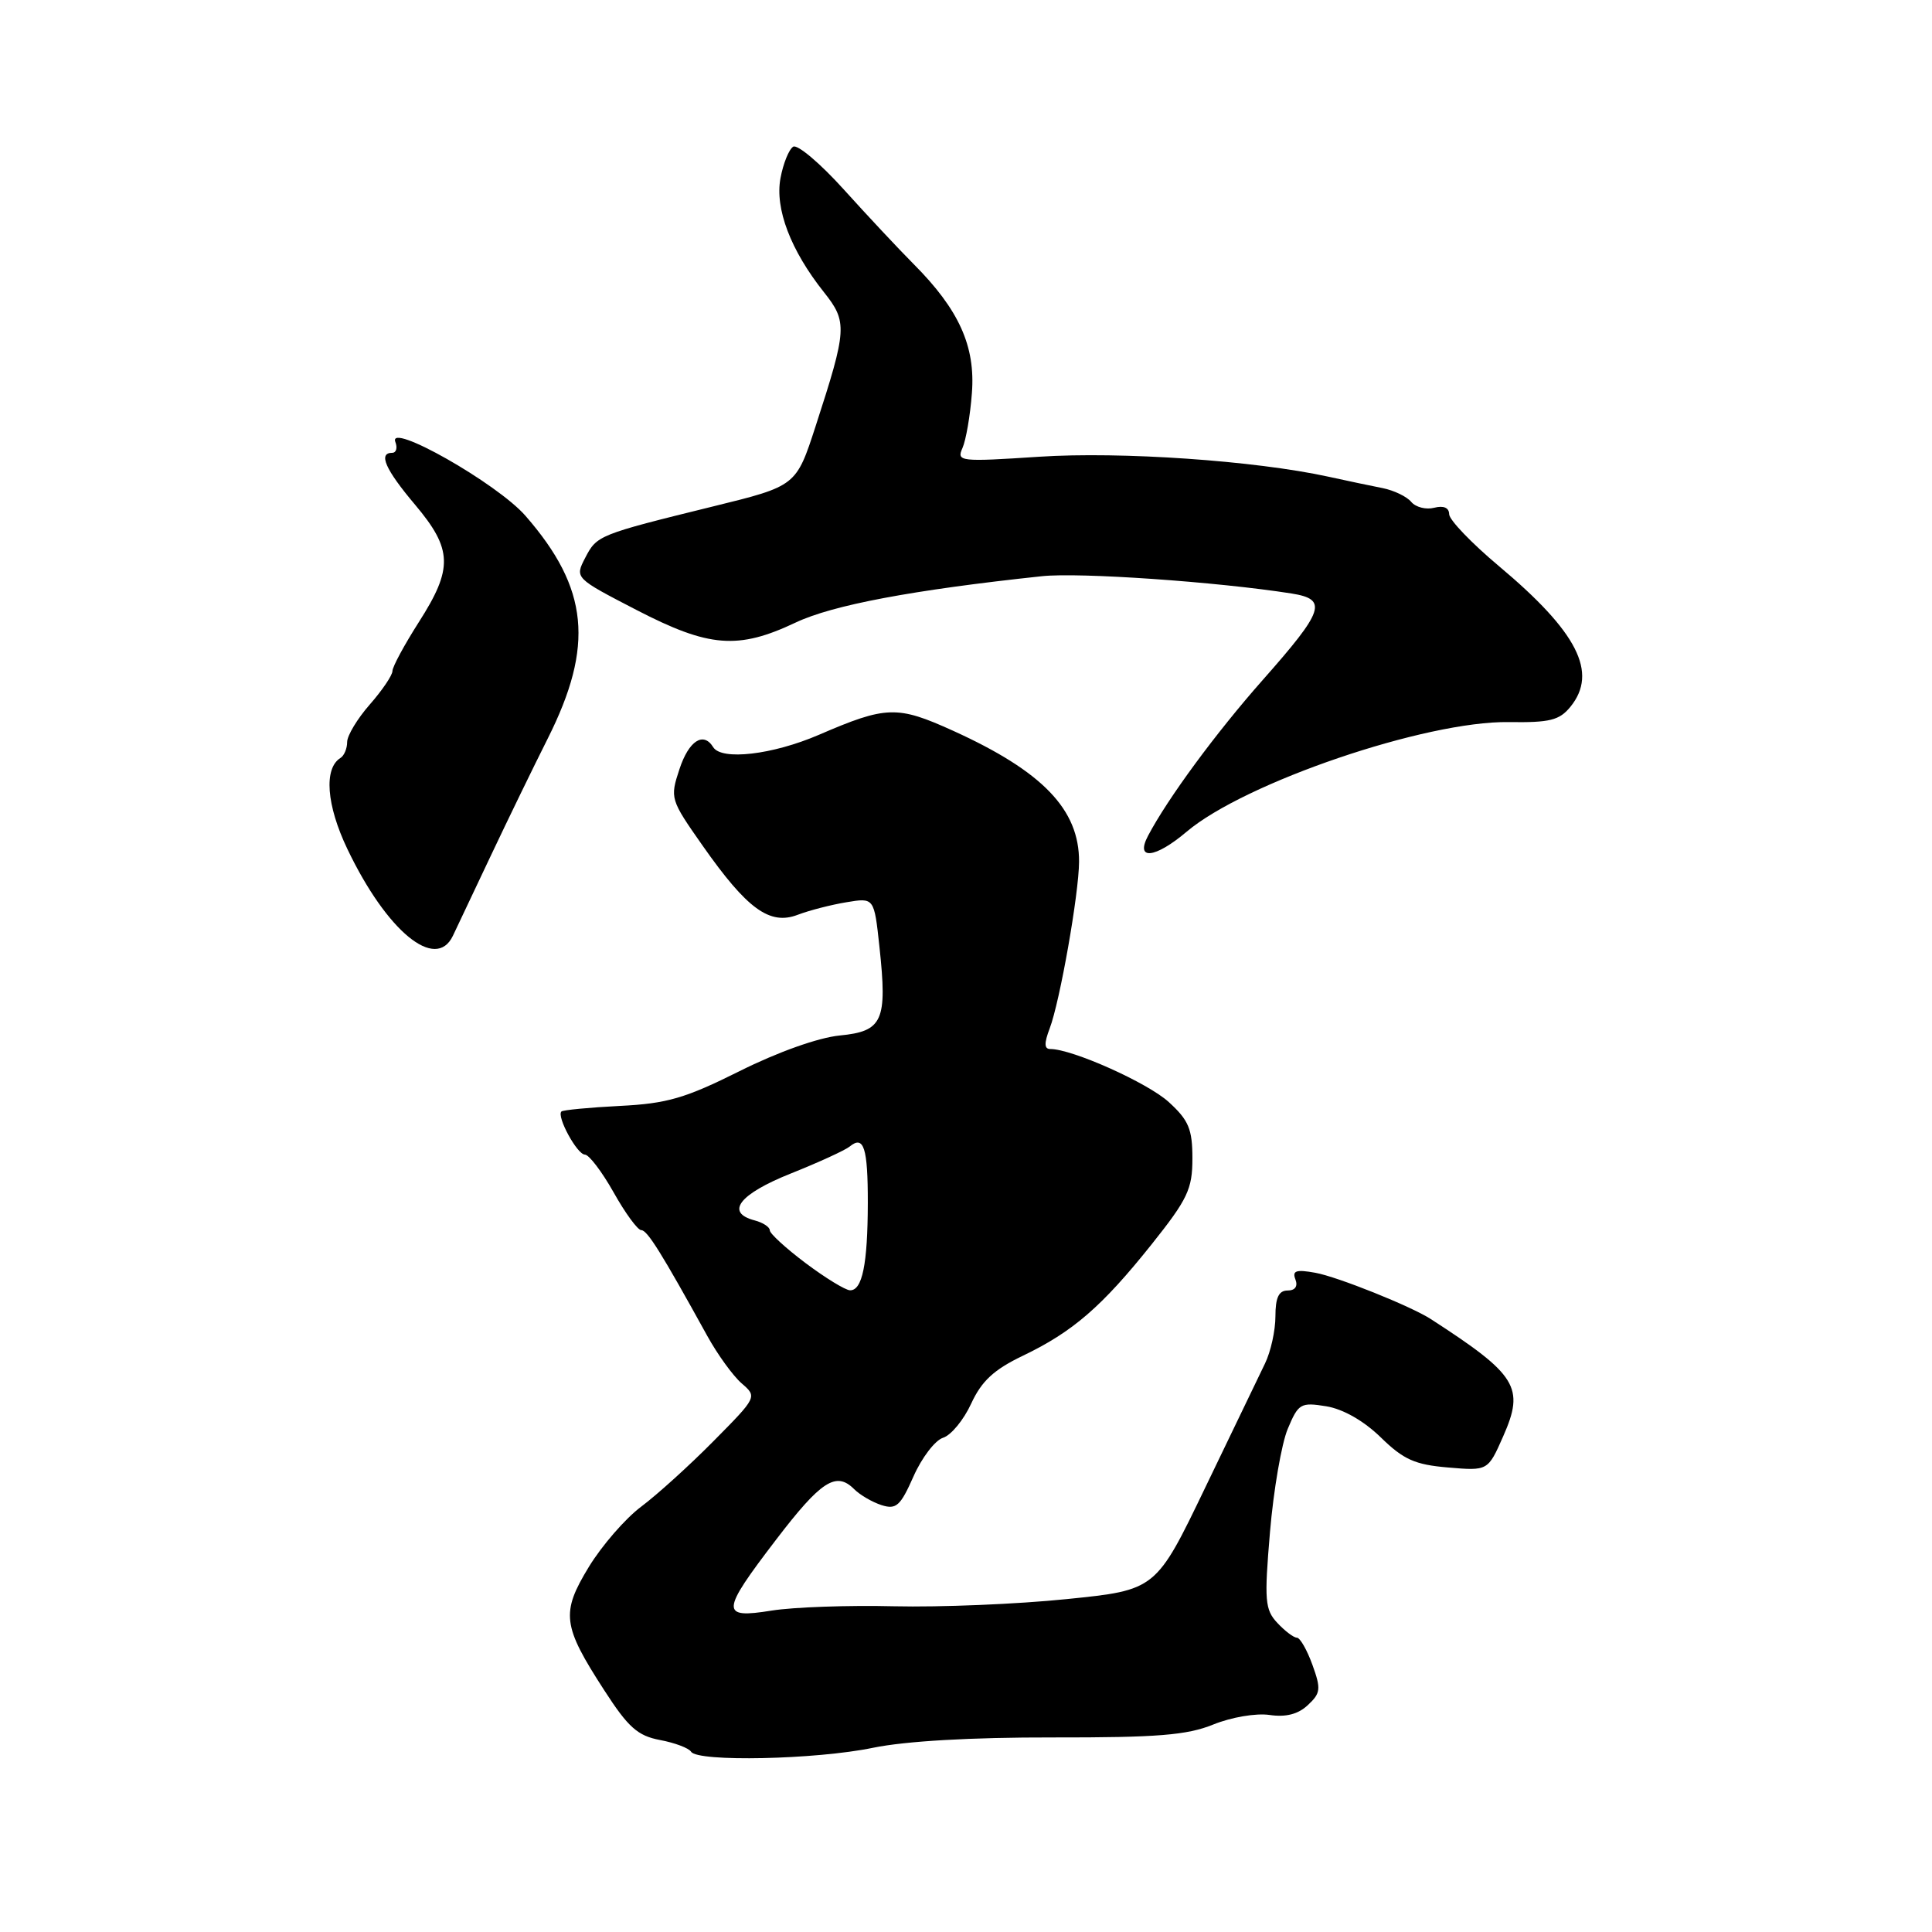 <?xml version="1.0" encoding="UTF-8" standalone="no"?>
<!DOCTYPE svg PUBLIC "-//W3C//DTD SVG 1.1//EN" "http://www.w3.org/Graphics/SVG/1.1/DTD/svg11.dtd" >
<svg xmlns="http://www.w3.org/2000/svg" xmlns:xlink="http://www.w3.org/1999/xlink" version="1.1" viewBox="0 0 256 256">
 <g >
 <path fill="currentColor"
d=" M 115.68 231.59 C 120.02 230.70 128.68 230.20 139.50 230.22 C 153.37 230.24 157.28 229.92 160.76 228.51 C 163.15 227.54 166.42 226.98 168.21 227.24 C 170.38 227.56 172.00 227.15 173.29 225.94 C 175.00 224.35 175.06 223.80 173.90 220.59 C 173.18 218.61 172.26 217.00 171.84 217.00 C 171.42 217.00 170.26 216.12 169.25 215.04 C 167.61 213.28 167.51 212.09 168.28 203.00 C 168.75 197.45 169.81 191.30 170.63 189.34 C 172.04 185.97 172.34 185.79 175.74 186.34 C 177.98 186.71 180.71 188.27 182.97 190.47 C 185.98 193.41 187.49 194.08 191.88 194.45 C 197.16 194.90 197.16 194.90 199.18 190.32 C 202.05 183.83 201.04 182.19 189.60 174.79 C 186.98 173.09 177.23 169.18 174.29 168.65 C 171.74 168.19 171.20 168.37 171.65 169.53 C 172.00 170.45 171.61 171.00 170.61 171.00 C 169.44 171.00 169.00 171.95 169.00 174.42 C 169.00 176.30 168.38 179.11 167.62 180.67 C 166.87 182.23 163.30 189.62 159.71 197.09 C 153.17 210.69 153.17 210.69 141.33 211.89 C 134.82 212.56 124.55 212.98 118.50 212.84 C 112.45 212.69 105.14 212.95 102.25 213.41 C 95.43 214.51 95.48 213.63 102.84 204.01 C 108.80 196.21 110.79 194.93 113.18 197.32 C 113.96 198.10 115.60 199.05 116.82 199.44 C 118.75 200.05 119.31 199.55 121.04 195.64 C 122.14 193.15 123.90 190.85 124.96 190.51 C 126.02 190.18 127.70 188.14 128.69 185.98 C 130.07 182.99 131.70 181.48 135.54 179.64 C 142.15 176.47 146.01 173.13 152.59 164.89 C 157.37 158.89 158.00 157.57 158.00 153.50 C 158.00 149.61 157.51 148.44 154.87 146.03 C 152.08 143.48 142.08 139.00 139.17 139.00 C 138.36 139.00 138.34 138.24 139.09 136.27 C 140.44 132.72 142.96 118.43 142.98 114.20 C 143.02 107.27 138.16 102.22 126.29 96.83 C 118.88 93.47 117.45 93.51 108.50 97.37 C 102.37 100.01 95.61 100.80 94.50 99.00 C 93.20 96.90 91.27 98.15 90.03 101.92 C 88.76 105.77 88.81 105.94 93.12 112.08 C 99.00 120.46 101.99 122.63 105.69 121.22 C 107.23 120.63 110.15 119.88 112.17 119.55 C 115.83 118.94 115.83 118.94 116.53 125.45 C 117.59 135.29 116.98 136.65 111.26 137.21 C 108.43 137.49 103.06 139.40 98.00 141.93 C 90.79 145.53 88.38 146.23 82.13 146.54 C 78.07 146.75 74.59 147.08 74.39 147.28 C 73.73 147.94 76.47 152.98 77.50 152.99 C 78.05 153.00 79.76 155.25 81.31 158.00 C 82.85 160.75 84.50 163.00 84.97 163.00 C 85.77 163.00 87.63 165.98 93.71 177.00 C 95.07 179.47 97.13 182.31 98.27 183.30 C 100.34 185.09 100.33 185.11 94.56 190.94 C 91.38 194.16 87.06 198.07 84.96 199.64 C 82.86 201.21 79.74 204.81 78.02 207.63 C 74.31 213.73 74.52 215.40 80.06 223.96 C 83.24 228.89 84.49 230.00 87.45 230.56 C 89.42 230.93 91.27 231.63 91.57 232.11 C 92.42 233.49 108.11 233.16 115.68 231.59 Z  M 60.01 124.00 C 60.41 123.17 62.64 118.45 64.98 113.50 C 67.32 108.55 70.74 101.52 72.57 97.88 C 78.76 85.56 78.01 77.96 69.63 68.35 C 65.90 64.06 51.32 55.79 52.39 58.57 C 52.69 59.35 52.50 60.00 51.97 60.00 C 50.08 60.00 51.05 62.20 55.00 66.88 C 59.97 72.78 60.05 75.32 55.50 82.43 C 53.58 85.44 52.00 88.36 52.00 88.92 C 52.00 89.47 50.65 91.47 49.00 93.35 C 47.35 95.23 46.00 97.47 46.00 98.32 C 46.00 99.18 45.60 100.13 45.12 100.43 C 42.88 101.81 43.25 106.69 46.03 112.50 C 51.25 123.42 57.74 128.75 60.01 124.00 Z  M 157.22 110.22 C 164.92 103.69 188.95 95.51 199.93 95.68 C 205.36 95.76 206.63 95.45 208.10 93.64 C 211.77 89.11 209.04 83.75 198.60 75.00 C 194.99 71.97 192.03 68.89 192.02 68.13 C 192.01 67.27 191.28 66.96 190.04 67.28 C 188.96 67.56 187.59 67.21 187.00 66.51 C 186.42 65.80 184.71 64.98 183.22 64.68 C 181.72 64.39 178.47 63.70 176.00 63.16 C 166.29 61.04 148.53 59.81 137.70 60.52 C 127.18 61.21 126.73 61.16 127.53 59.37 C 127.99 58.34 128.56 55.07 128.78 52.10 C 129.27 45.88 127.07 41.02 121.06 34.99 C 119.10 33.02 114.94 28.58 111.81 25.11 C 108.68 21.64 105.66 19.09 105.10 19.44 C 104.54 19.79 103.78 21.66 103.42 23.60 C 102.66 27.64 104.76 33.16 109.17 38.71 C 112.31 42.66 112.25 43.60 108.08 56.45 C 105.50 64.40 105.50 64.40 94.50 67.10 C 79.27 70.85 79.09 70.93 77.54 73.92 C 76.16 76.59 76.16 76.59 84.33 80.82 C 93.96 85.80 97.78 86.11 105.43 82.49 C 110.33 80.17 120.91 78.18 138.06 76.35 C 143.01 75.82 161.27 77.09 171.13 78.64 C 175.97 79.41 175.49 80.86 167.31 90.11 C 161.12 97.11 154.73 105.79 152.12 110.75 C 150.39 114.03 153.05 113.75 157.22 110.22 Z  M 106.75 167.37 C 104.14 165.41 102.00 163.45 102.00 163.02 C 102.00 162.59 101.10 162.00 100.00 161.71 C 96.06 160.68 97.93 158.24 104.75 155.51 C 108.46 154.03 111.99 152.41 112.59 151.92 C 114.46 150.38 115.00 152.08 114.99 159.42 C 114.97 167.52 114.26 171.01 112.63 170.97 C 112.01 170.95 109.36 169.33 106.75 167.37 Z "/>
</g>
</svg>